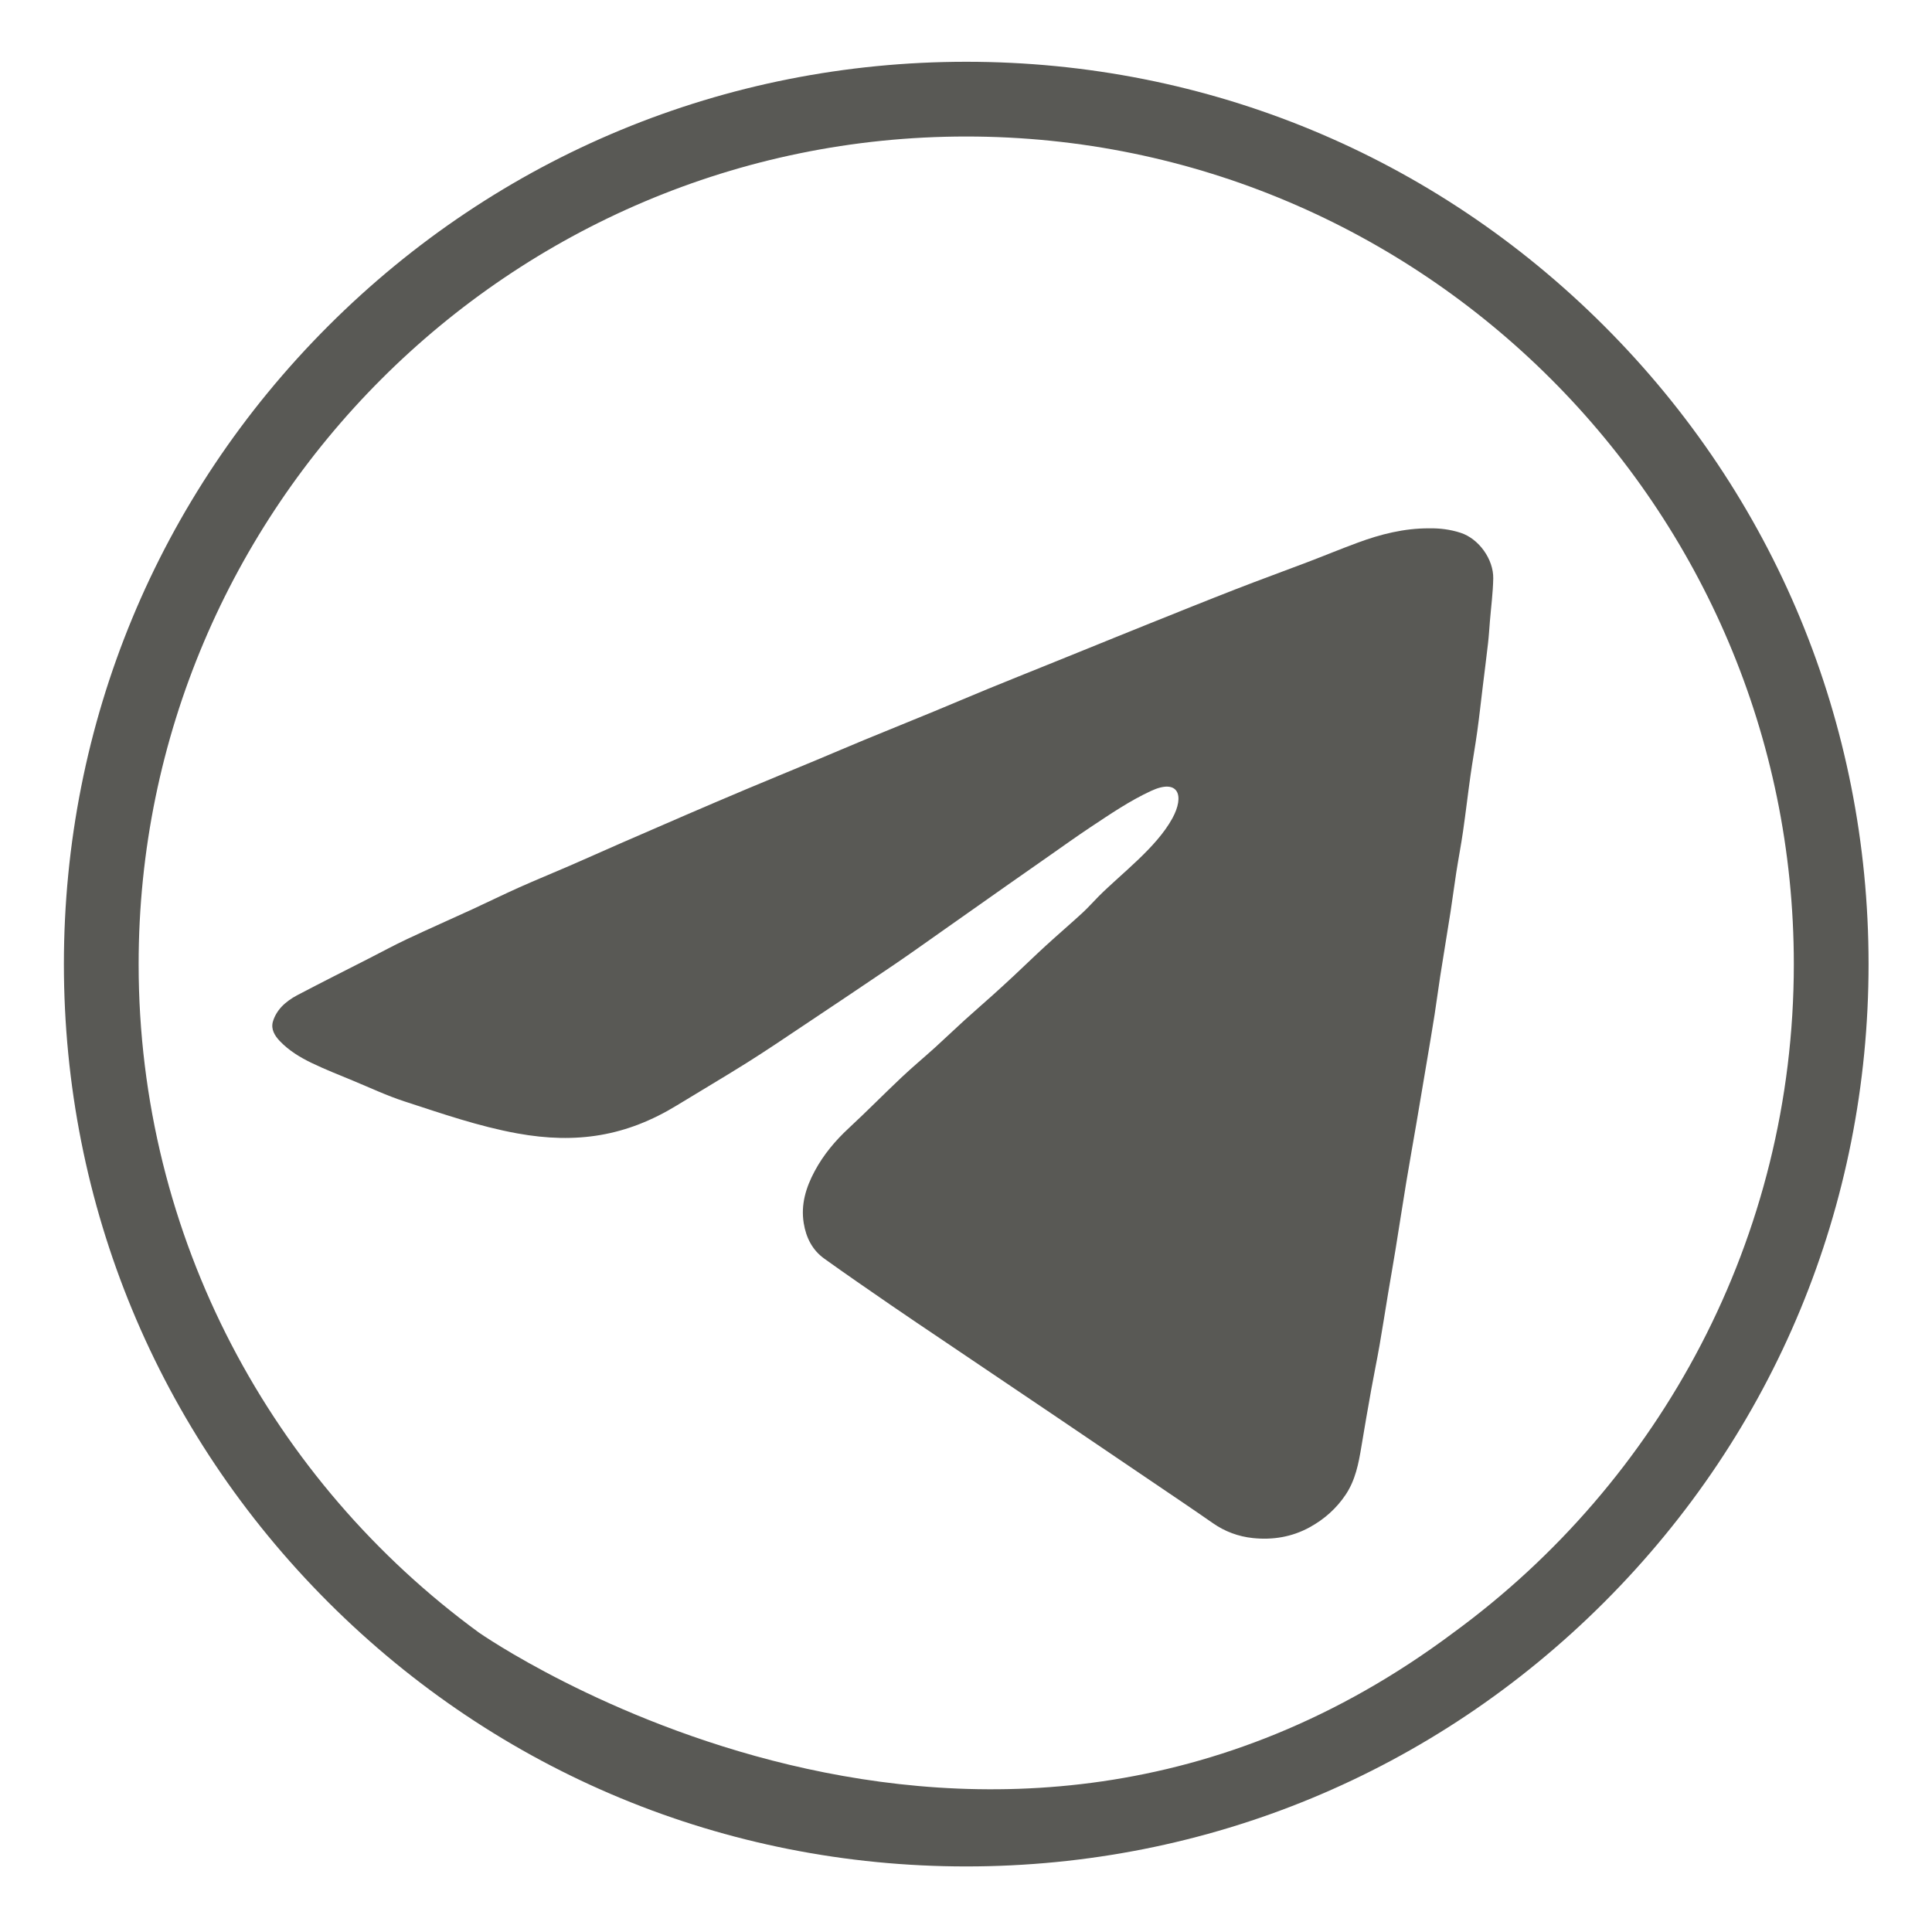 <?xml version="1.0" encoding="utf-8"?>
<!-- Generator: Adobe Illustrator 26.2.1, SVG Export Plug-In . SVG Version: 6.00 Build 0)  -->
<svg version="1.1" id="Слой_1" xmlns="http://www.w3.org/2000/svg" xmlns:xlink="http://www.w3.org/1999/xlink" x="0px" y="0px"
	 viewBox="0 0 2834.65 2834.65" style="enable-background:new 0 0 2834.65 2834.65;" xml:space="preserve">
<style type="text/css">
	.st0{fill:#595955;}
</style>
<g>
	<path class="st0" d="M2353.81,478.39c-250.05-250.05-582.52-387.76-936.15-387.76c-353.63,0-686.09,137.71-936.15,387.76
		C231.46,728.45,93.75,1060.91,93.75,1414.54c0,353.63,137.71,686.09,387.76,936.15c250.05,250.05,582.52,387.76,936.15,387.76
		c353.63,0,686.09-137.71,936.15-387.76c250.05-250.05,387.76-582.52,387.76-936.15C2741.57,1060.91,2603.86,728.45,2353.81,478.39z
		 M702.57,2395.26c-302.36-221.07-499.17-578.31-499.17-980.72c0-669.55,544.72-1214.26,1214.26-1214.26
		c669.55,0,1214.26,544.72,1214.26,1214.26c0,402.4-196.81,759.65-499.17,980.72C1441,2912.78,702.57,2395.26,702.57,2395.26z"/>
</g>
<path class="st0" d="M2096.49,775.17c15.85-0.3,31.23,1.61,46.43,6.53c27,8.73,48.55,39.08,47.98,67.15
	c-0.42,20.83-3.16,41.61-4.88,62.42c-0.89,10.82-1.53,21.67-2.76,32.46c-2.4,21.15-5.14,42.25-7.71,63.38
	c-2.69,22.02-5.06,44.07-8.1,66.04c-2.96,21.44-6.84,42.75-9.86,64.18c-3.89,27.53-7.06,55.16-11.04,82.68
	c-2.91,20.15-6.79,40.15-9.92,60.27c-3.01,19.29-5.43,38.67-8.44,57.96c-4.89,31.3-10.15,62.54-15.05,93.84
	c-2.95,18.88-5.33,37.84-8.3,56.71c-3.72,23.62-7.76,47.18-11.71,70.76c-4.88,29.12-9.77,58.24-14.74,87.34
	c-4.97,29.13-10.23,58.21-15.04,87.37c-5.44,32.95-10.45,65.96-15.8,98.93c-3.47,21.39-7.29,42.73-10.85,64.11
	c-4.25,25.54-8.17,51.13-12.62,76.63c-3.73,21.35-8.17,42.57-11.99,63.91c-5.06,28.25-10.01,56.52-14.67,84.84
	c-4.06,24.65-8.8,49.04-23.01,70.28c-13.58,20.3-31.36,36.07-52.76,47.84c-26.21,14.41-54.56,18.94-83.76,15.82
	c-20.9-2.24-40.56-9.43-58.22-21.74c-30.39-21.18-61.15-41.82-91.81-62.61c-45.52-30.88-91.05-61.74-136.63-92.53
	c-56.05-37.87-112.16-75.65-168.23-113.49c-25.32-17.09-50.71-34.06-75.86-51.38c-32.74-22.55-65.52-45.07-97.82-68.25
	c-17.54-12.59-26.64-30.86-30.07-51.97c-4.46-27.44,3.24-52.37,16-76.22c12.9-24.12,30.1-44.66,50.16-63.26
	c26.29-24.37,51.44-49.97,77.52-74.58c15.84-14.94,32.62-28.87,48.76-43.49c14.56-13.19,28.72-26.83,43.26-40.04
	c13.55-12.31,27.42-24.27,41.04-36.5c10.7-9.62,21.31-19.34,31.82-29.16c15.62-14.6,30.94-29.53,46.71-43.96
	c17.7-16.2,35.94-31.81,53.62-48.04c8.36-7.68,15.86-16.29,23.89-24.34c33.5-33.56,84.26-71.08,108.03-114.32
	c18.28-33.27,9.2-59.01-31.19-40.31c-31.46,14.56-60.03,34.1-88.81,53.18c-20,13.26-39.48,27.31-59.16,41.05
	c-21.42,14.96-42.84,29.92-64.21,44.95c-31.34,22.04-62.62,44.16-93.96,66.19c-23.88,16.79-47.6,33.82-71.76,50.2
	c-44.46,30.16-89.13,60-133.81,89.83c-26.88,17.94-53.63,36.09-81,53.27c-33.97,21.32-68.57,41.62-102.78,62.56
	c-74.51,45.6-147.65,57.02-234.38,41.27c-56.7-10.29-111.12-29.23-165.73-47c-25.65-8.35-50.25-19.96-75.24-30.31
	c-20.13-8.34-40.44-16.32-60.07-25.71c-17.33-8.29-33.86-18.26-47.37-32.4c-7.63-7.98-13.25-17.45-10.26-28.31
	c2.21-8.01,7.07-16.05,12.8-22.13c6.47-6.86,14.7-12.56,23.11-16.98c34.83-18.32,70.02-35.96,105.08-53.85
	c18.69-9.54,37.15-19.57,56.13-28.5c31.63-14.88,63.64-28.95,95.4-43.56c23.02-10.59,45.75-21.83,68.88-32.16
	c24.7-11.04,49.78-21.23,74.6-32.01c24.82-10.78,49.49-21.89,74.29-32.73c31.57-13.8,63.16-27.53,94.8-41.16
	c30.07-12.95,60.16-25.86,90.34-38.54c34.2-14.37,68.54-28.43,102.78-42.71c23.32-9.72,46.51-19.73,69.86-29.37
	c33.9-13.99,67.91-27.68,101.82-41.66c26.61-10.97,53.06-22.32,79.69-33.25c29.09-11.94,58.31-23.59,87.46-35.38
	c17.01-6.87,34.01-13.75,51.02-20.64c32.74-13.25,65.44-26.6,98.22-39.74c42.21-16.92,84.37-33.95,126.75-50.44
	c34.98-13.61,70.28-26.4,105.36-39.75c24.47-9.32,48.66-19.34,73.22-28.39C2025.65,783.78,2060.22,775.06,2096.49,775.17z"/>
</svg>
